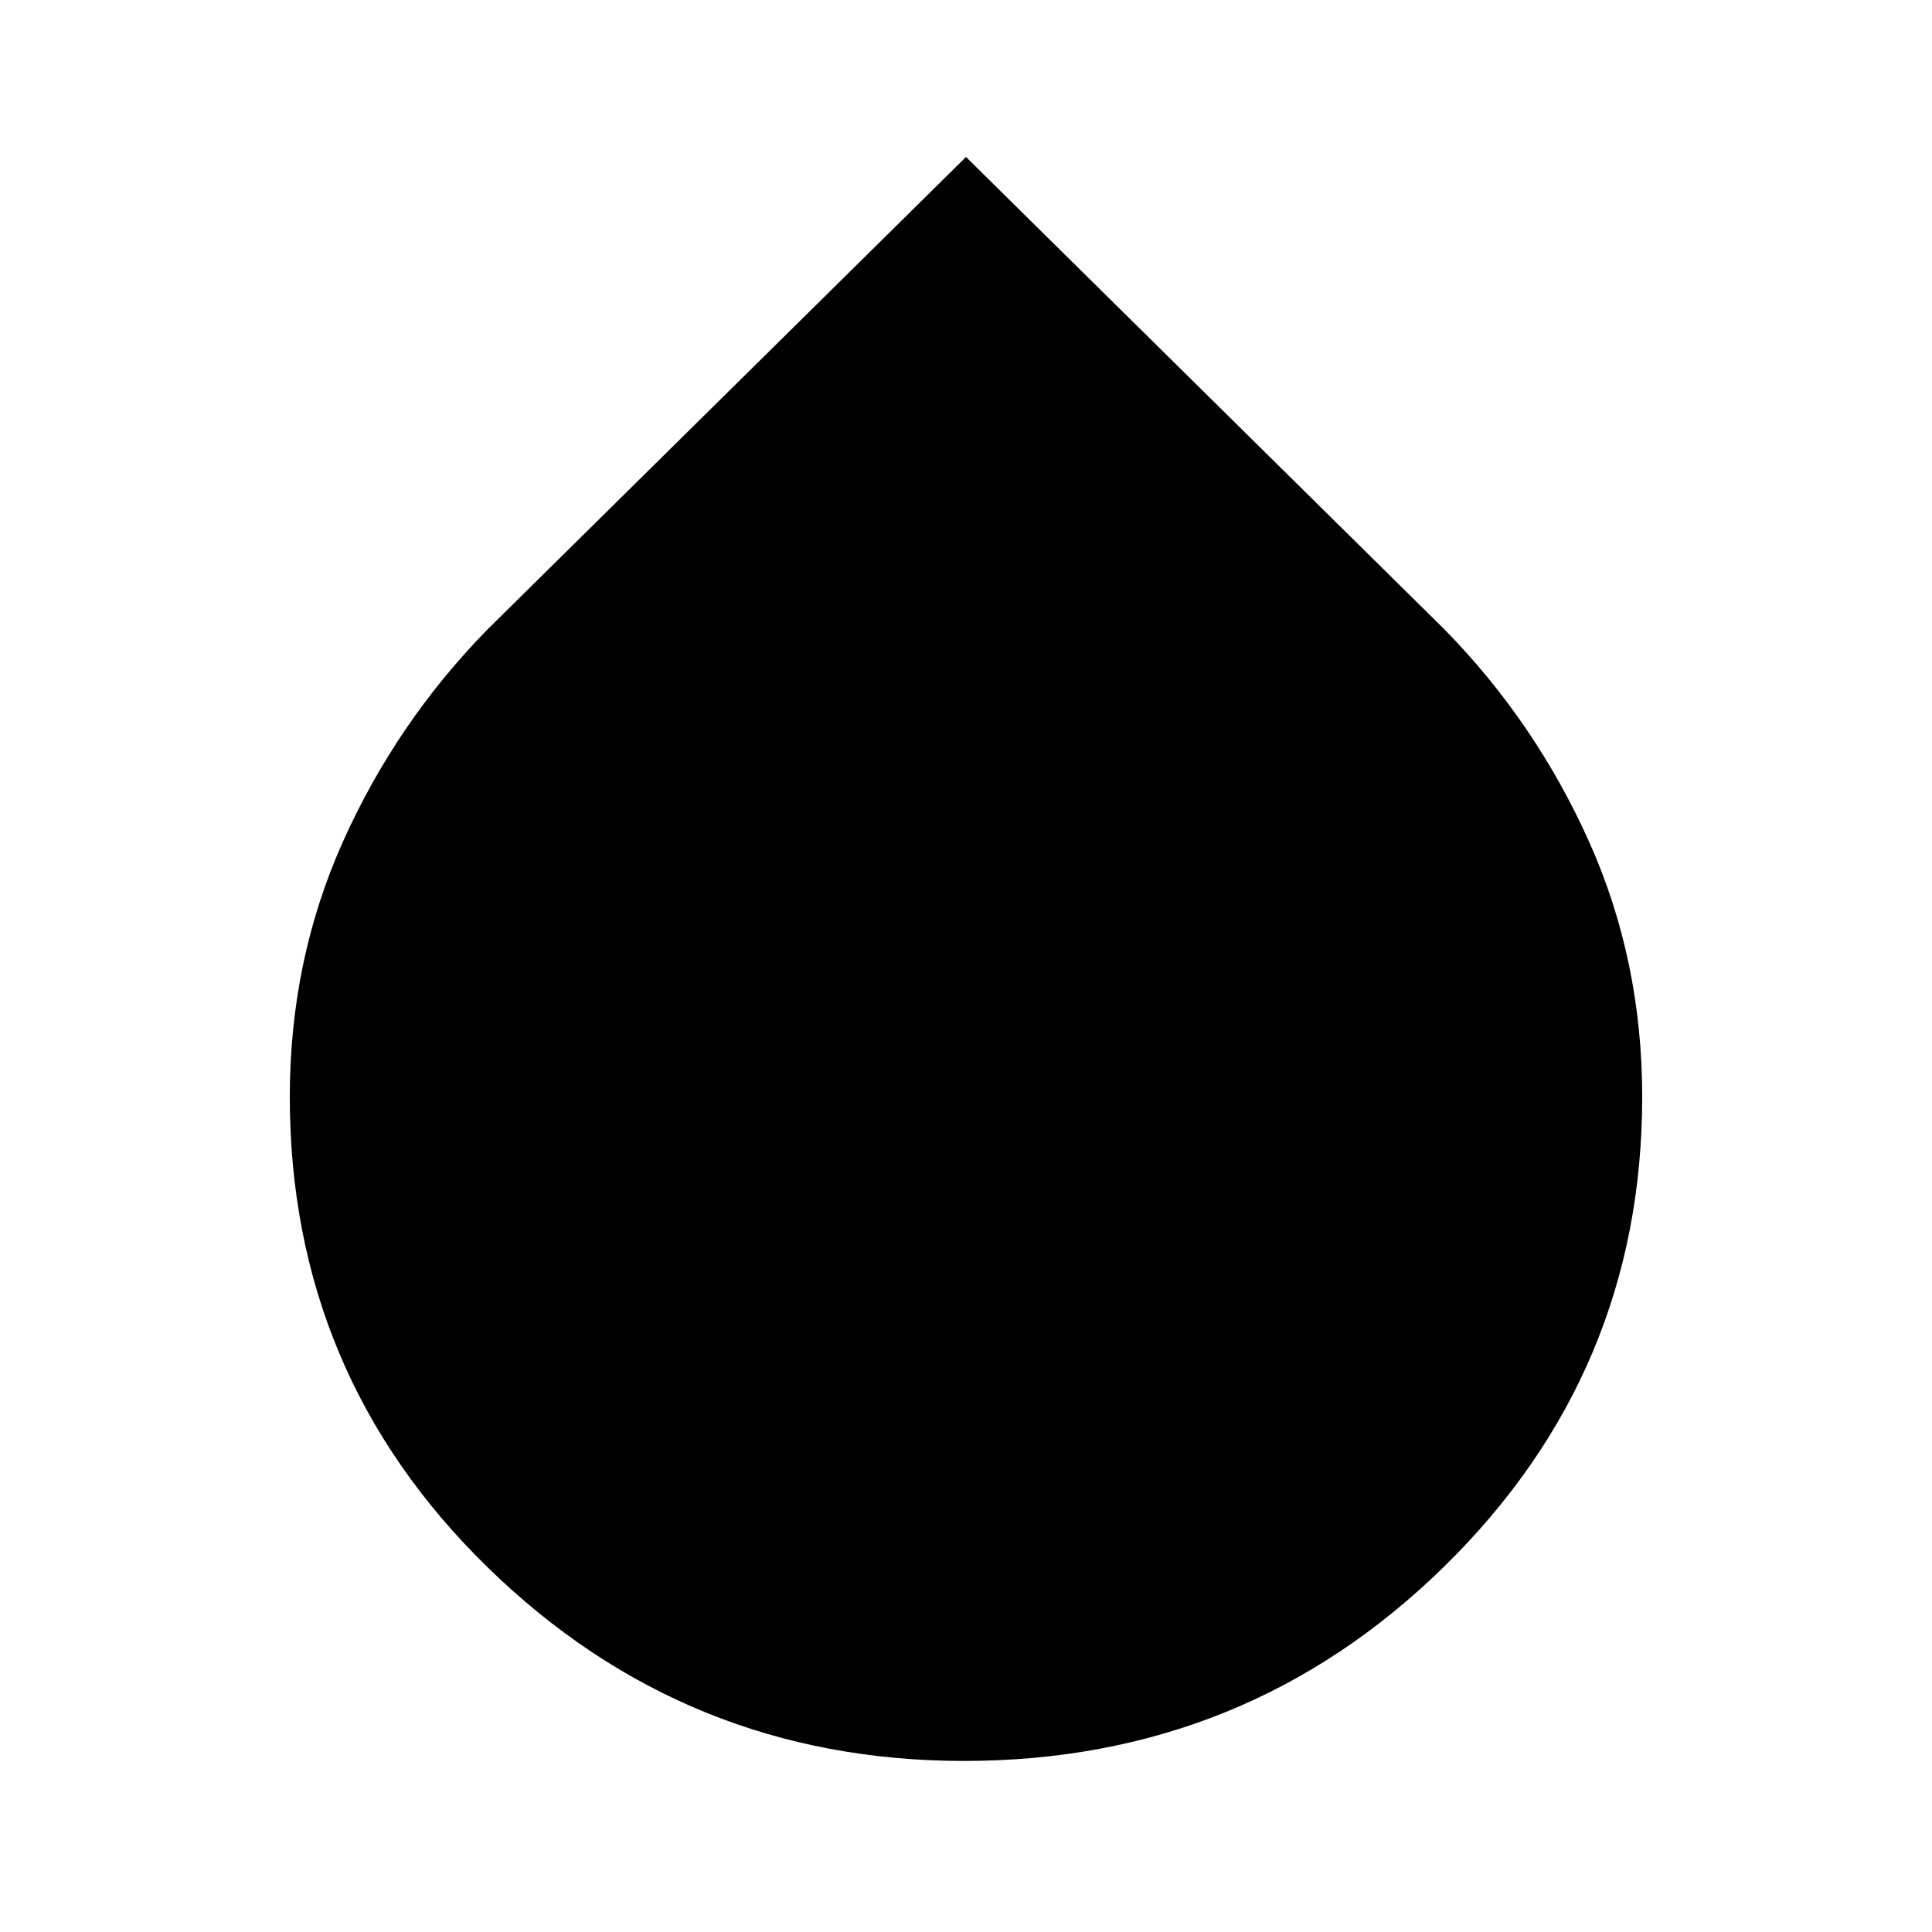 <svg xmlns="http://www.w3.org/2000/svg" height="48" width="48"><path d="M23.95 43.75q-6.9 0-11.825-4.8Q7.2 34.15 7.2 27.25q0-3.4 1.325-6.35 1.325-2.95 3.575-5.25L24 3.9l11.9 11.75q2.25 2.3 3.575 5.25 1.325 2.95 1.325 6.35 0 6.85-4.925 11.675Q30.95 43.75 23.95 43.75Z"/></svg>